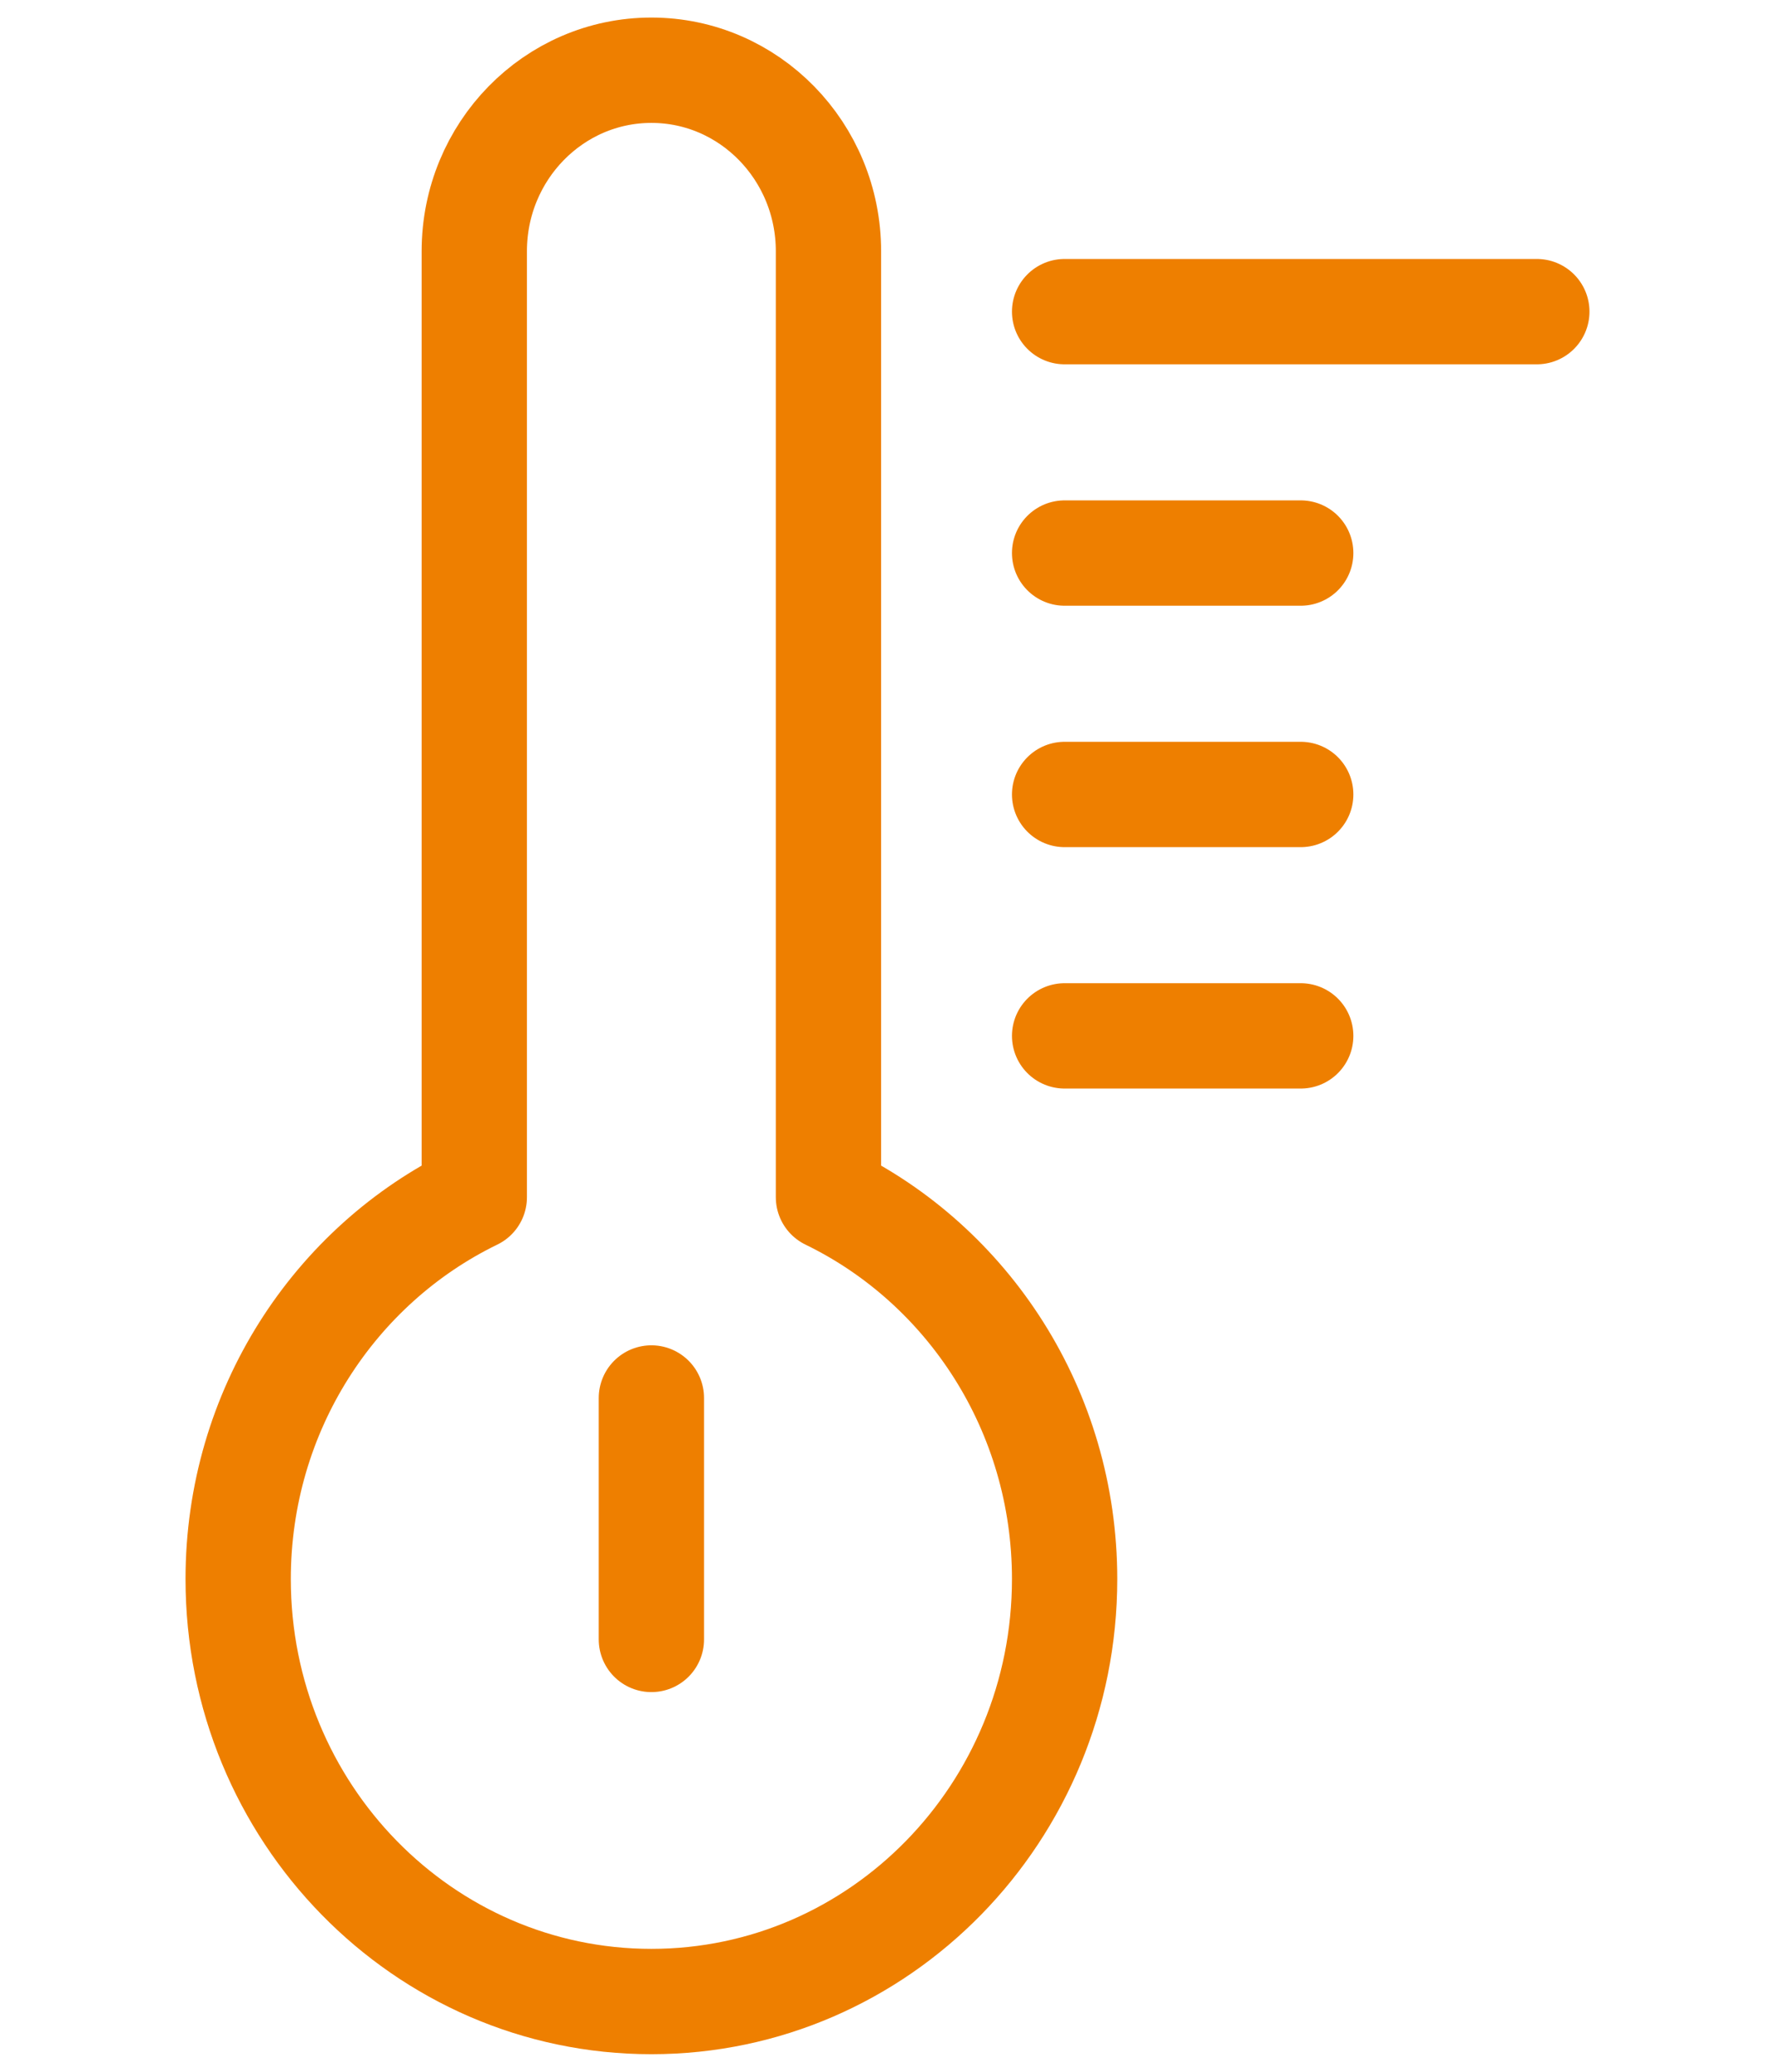 <svg width="30" height="35" viewBox="0 0 41 59" fill="none" xmlns="http://www.w3.org/2000/svg">
<path d="M13.773 46.688V39.812M25.546 29.5H32.273M25.546 22.625H32.273M25.546 15.75H32.273M25.546 8.875H39M18.818 7.156V34.095C22.796 36.026 25.546 40.169 25.546 44.969C25.546 51.613 20.275 57 13.773 57C7.271 57 2 51.613 2 44.969C2 40.169 4.75 36.026 8.727 34.095V7.156C8.727 4.309 10.986 2 13.773 2C16.559 2 18.818 4.309 18.818 7.156Z" stroke="#EE7F00" stroke-width="3" stroke-linecap="round" stroke-linejoin="round"/>
</svg>
